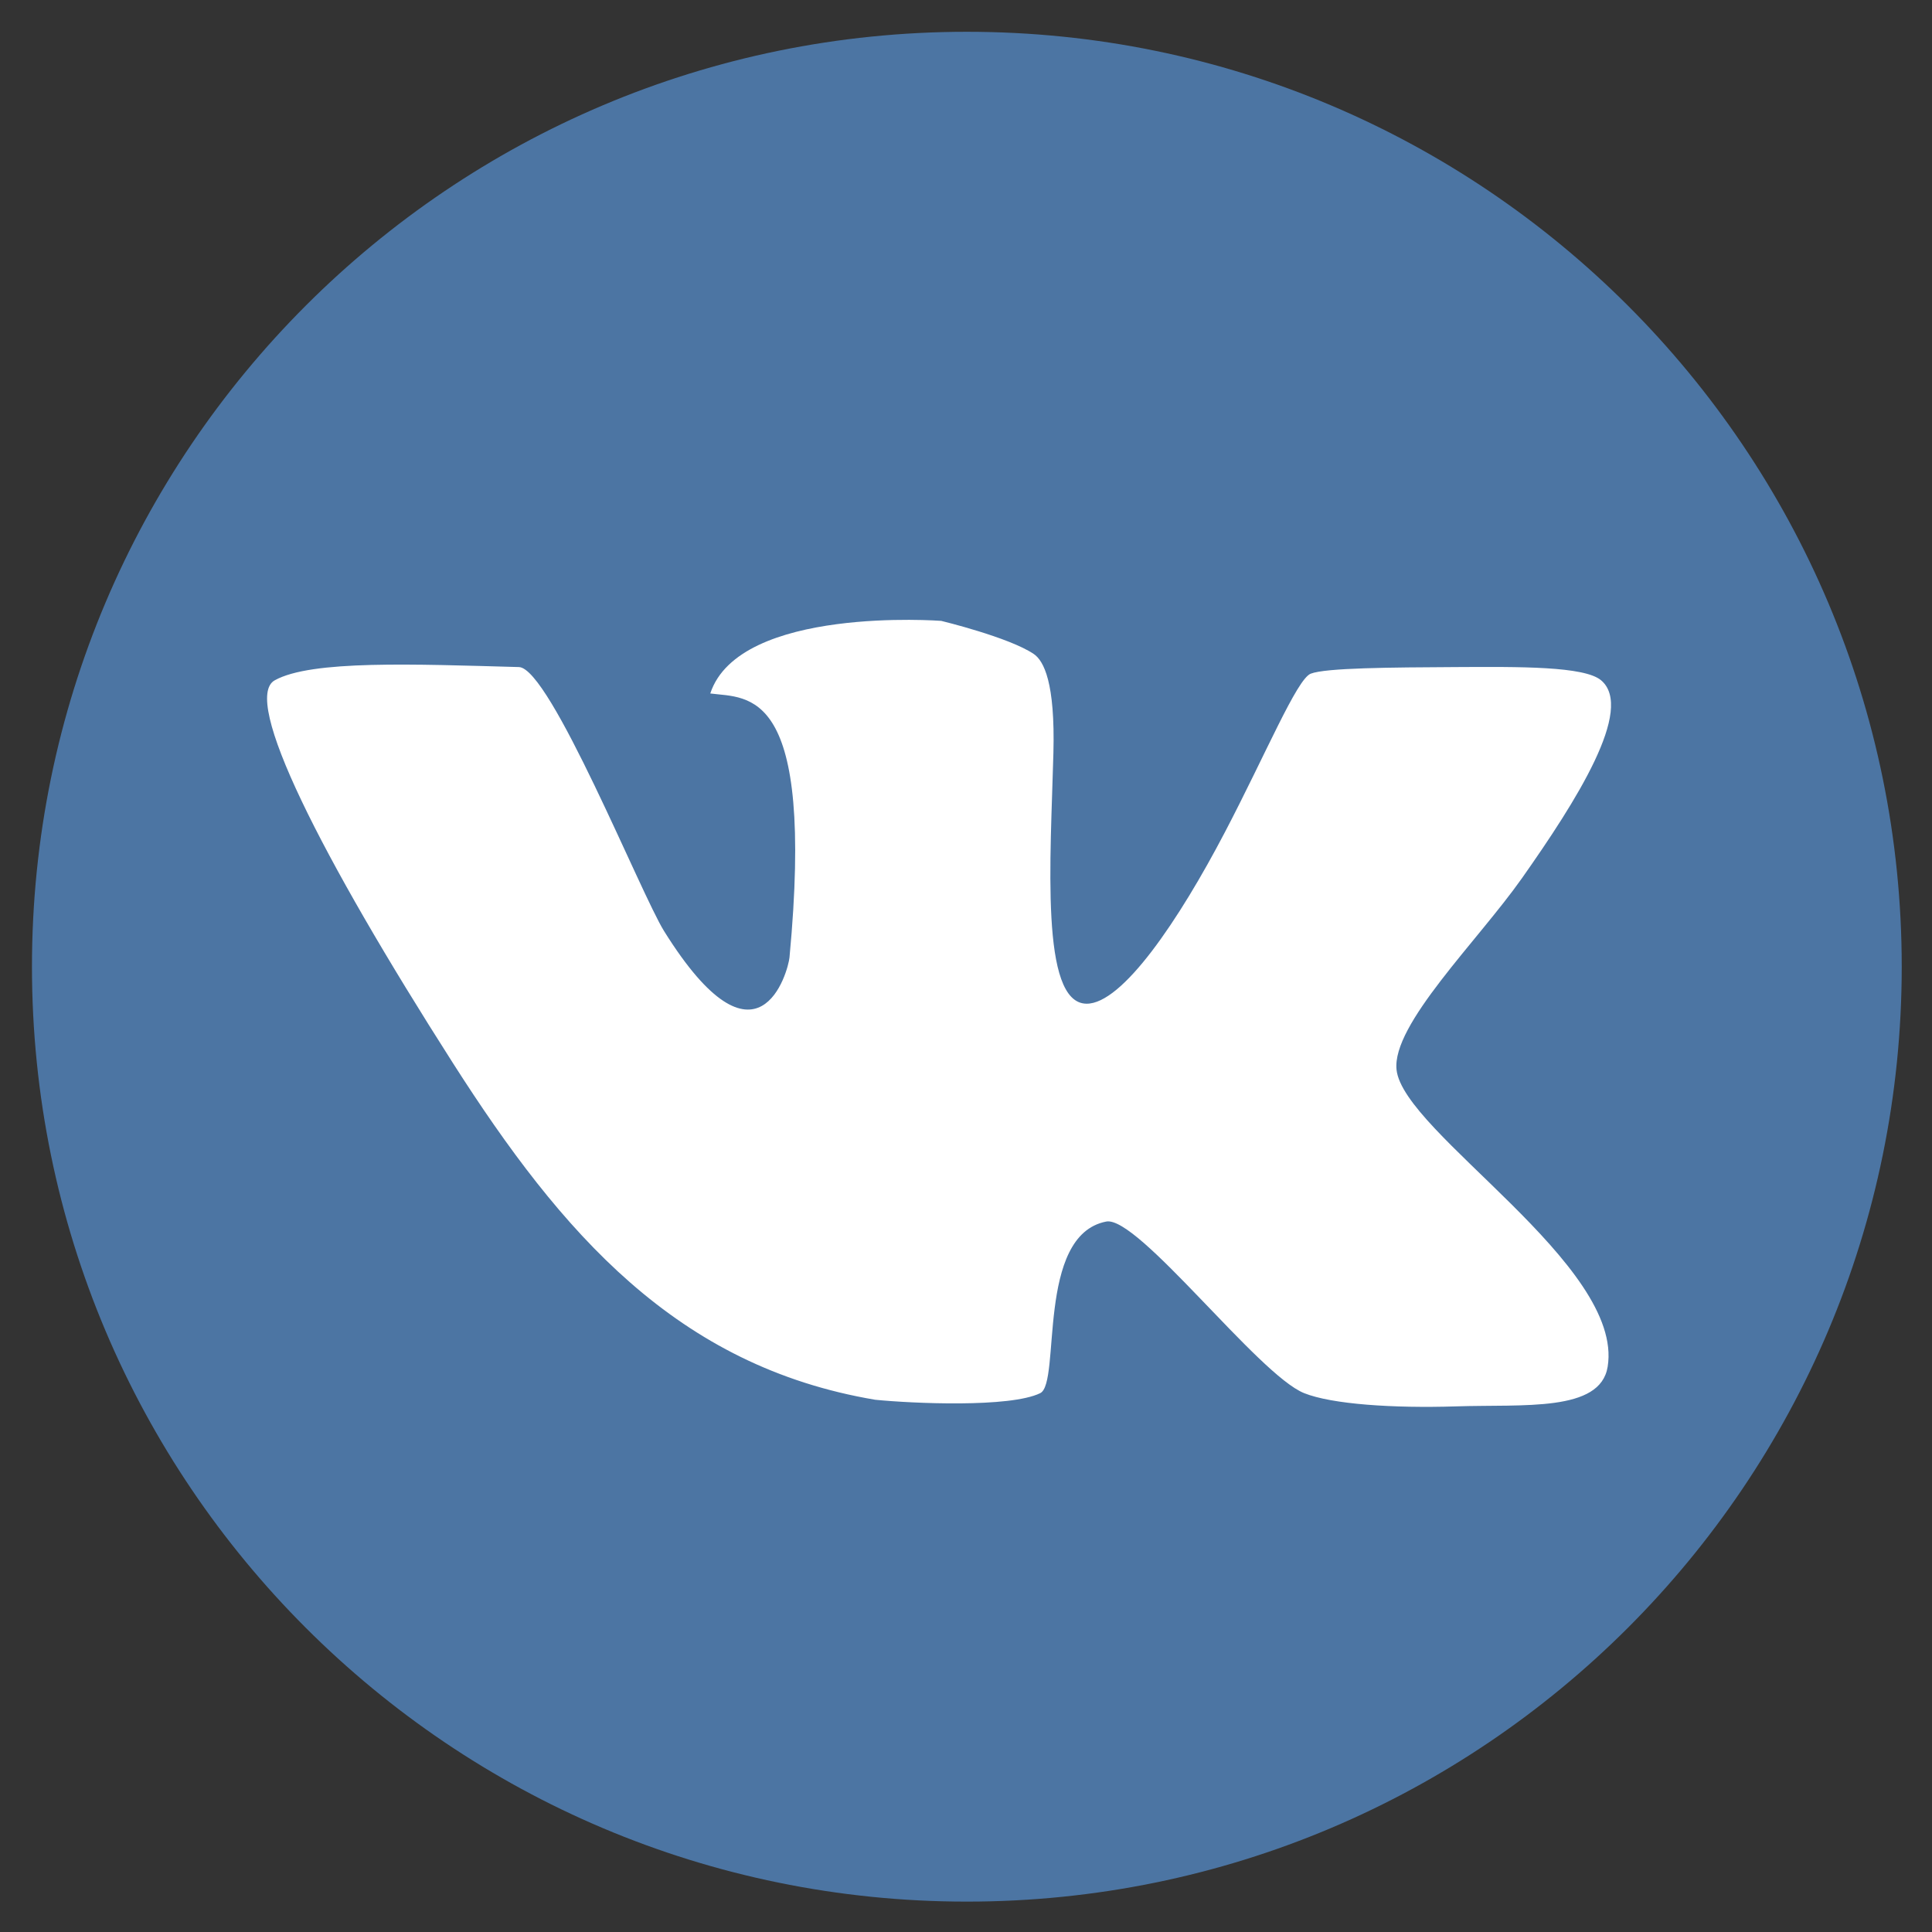 <?xml version="1.0" encoding="UTF-8"?>
<svg width="33px" height="33px" viewBox="0 0 33 33" version="1.1" xmlns="http://www.w3.org/2000/svg" xmlns:xlink="http://www.w3.org/1999/xlink">
    <rect x="0" y="0" width="33" height="33" fill="#333333" stroke="none"/>
    <!-- Generator: Sketch 49.1 (51147) - http://www.bohemiancoding.com/sketch -->
    <title>Artboard</title>
    <desc>Created with Sketch.</desc>
    <defs></defs>
    <g id="Artboard" stroke="none" stroke-width="1" fill="none" fill-rule="evenodd">
        <g id="vk" fill-rule="nonzero">
            <path d="M16.514,32.481 C7.695,32.481 0.546,25.332 0.546,16.512 C0.546,7.693 7.695,0.543 16.514,0.543 C25.334,0.543 32.483,7.693 32.483,16.512 C32.483,25.332 25.334,32.481 16.514,32.481 Z" id="Shape" fill="#4C75A3"></path>
            <path d="M27.348,11.62 C27.062,11.379 25.961,11.388 24.868,11.394 C23.752,11.4 22.644,11.407 22.388,11.507 C22.151,11.6 21.617,12.887 20.923,14.213 C20.139,15.713 19.169,17.154 18.556,17.144 C17.762,17.132 17.946,14.667 17.993,12.86 C18.024,11.66 17.83,11.286 17.655,11.169 C17.231,10.884 16.077,10.605 16.077,10.605 C16.077,10.605 12.627,10.343 12.132,11.845 C12.788,11.931 13.922,11.722 13.485,16.355 C13.463,16.58 12.956,18.489 11.343,15.904 C10.945,15.265 9.397,11.409 8.864,11.394 C7.074,11.345 5.32,11.271 4.693,11.62 C4.122,11.937 5.466,14.603 7.737,18.159 C9.593,21.066 11.559,23.338 14.95,23.909 C15.583,23.972 17.253,24.048 17.768,23.796 C18.126,23.62 17.69,21.099 18.895,20.865 C19.436,20.759 21.493,23.483 22.276,23.796 C22.75,23.986 23.797,24.056 24.868,24.022 C26.027,23.984 27.334,24.123 27.46,23.345 C27.744,21.607 23.968,19.346 23.854,18.272 C23.772,17.501 25.235,16.08 25.995,15.002 C26.921,13.688 27.925,12.107 27.348,11.62 Z" id="Path" fill="#FFFFFF"></path>
        </g>
    </g>
</svg>